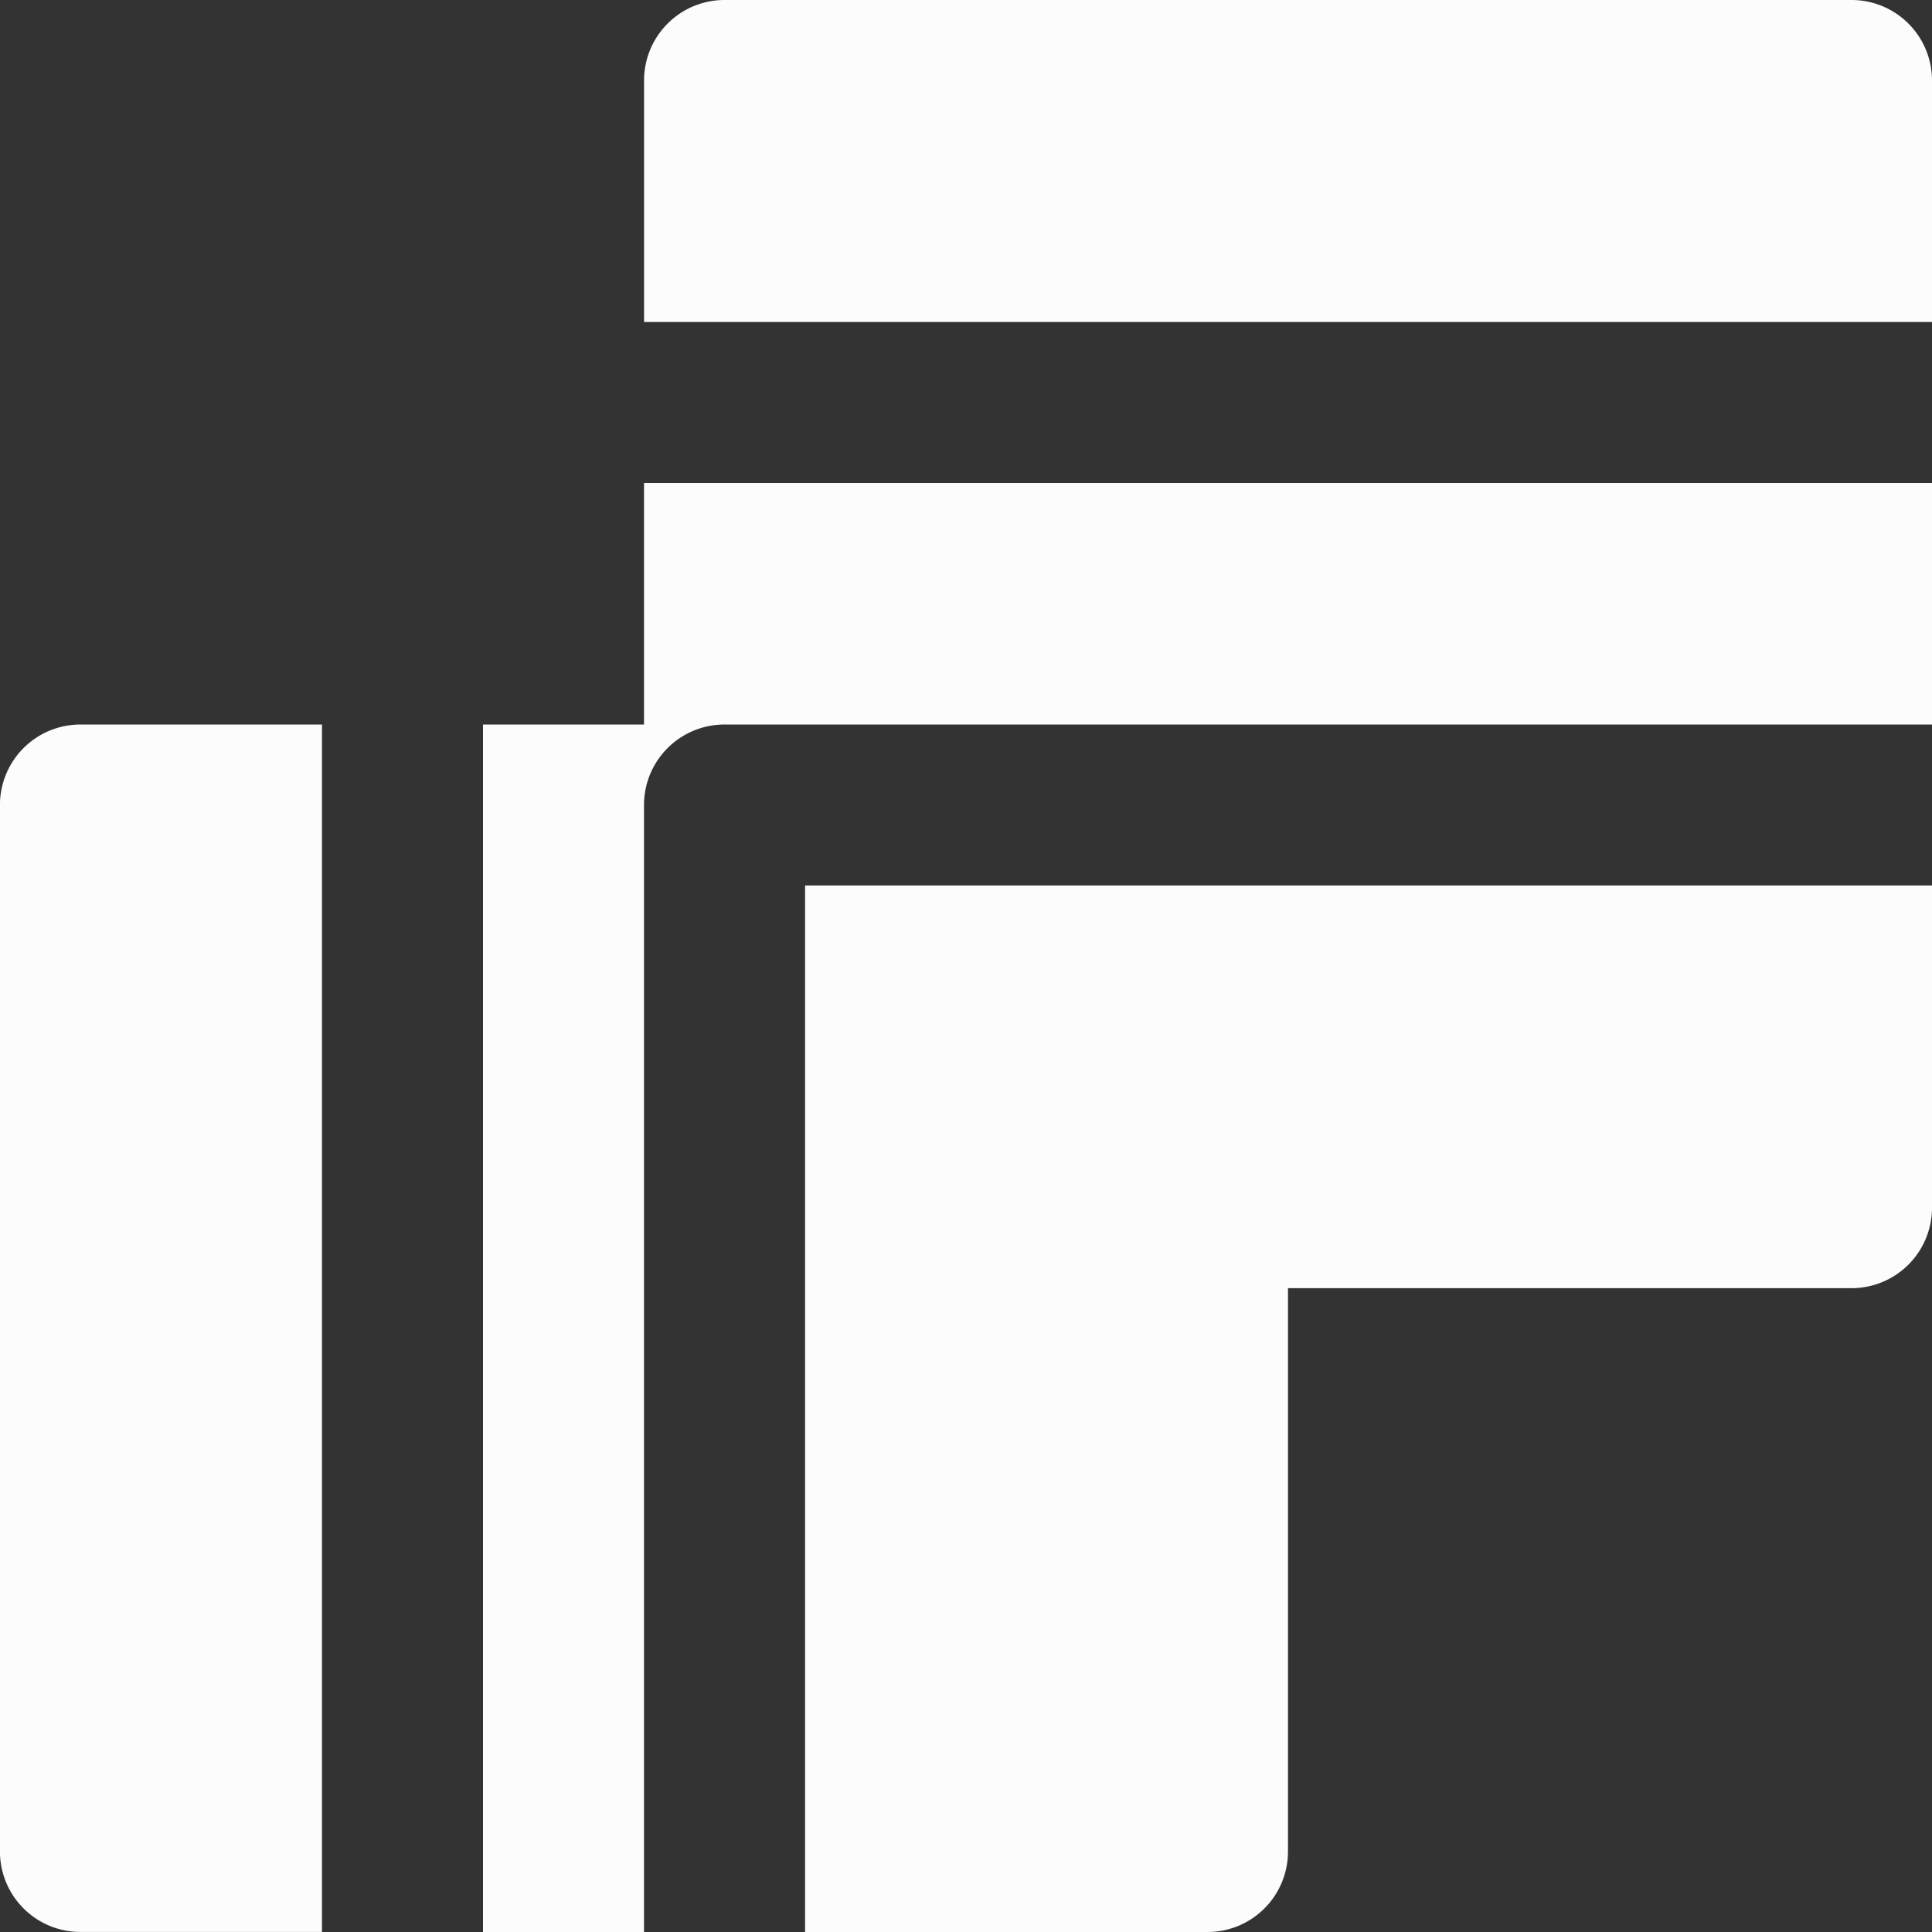 <svg xmlns="http://www.w3.org/2000/svg" width="40.46" height="40.46" viewBox="0 0 40.46 40.46">
  <rect x="0" y="0" width="40.46" height="40.46" fill="#333333" stroke="none"/>
  <g id="merge-svgrepo-com" transform="translate(40.46) rotate(90)">
    <g id="Grupo_16061" data-name="Grupo 16061">
      <g id="Grupo_16060" data-name="Grupo 16060">
        <path id="Caminho_8986" data-name="Caminho 8986" d="M133.058,25.288V0H128V26.973h5.058v3.372h25.288V26.973h-23.6A1.685,1.685,0,0,1,133.058,25.288Z" transform="translate(-117.885)" fill="#fcfcfd"/>
        <path id="Caminho_8987" data-name="Caminho 8987" d="M254.9,13.487H243.1V1.686A1.685,1.685,0,0,0,241.41,0h-6.743V23.6h21.916V15.173A1.685,1.685,0,0,0,254.9,13.487Z" transform="translate(-216.123)" fill="#fcfcfd"/>
        <path id="Caminho_8988" data-name="Caminho 8988" d="M0,1.686v23.6a1.685,1.685,0,0,0,1.686,1.686H6.743V0H1.686A1.685,1.685,0,0,0,0,1.686Z" fill="#fcfcfd"/>
        <path id="Caminho_8989" data-name="Caminho 8989" d="M192,431.725a1.685,1.685,0,0,0,1.686,1.686H215.6a1.685,1.685,0,0,0,1.686-1.686v-5.058H192Z" transform="translate(-176.827 -392.95)" fill="#fcfcfd"/>
      </g>
    </g>
  </g>
</svg>
